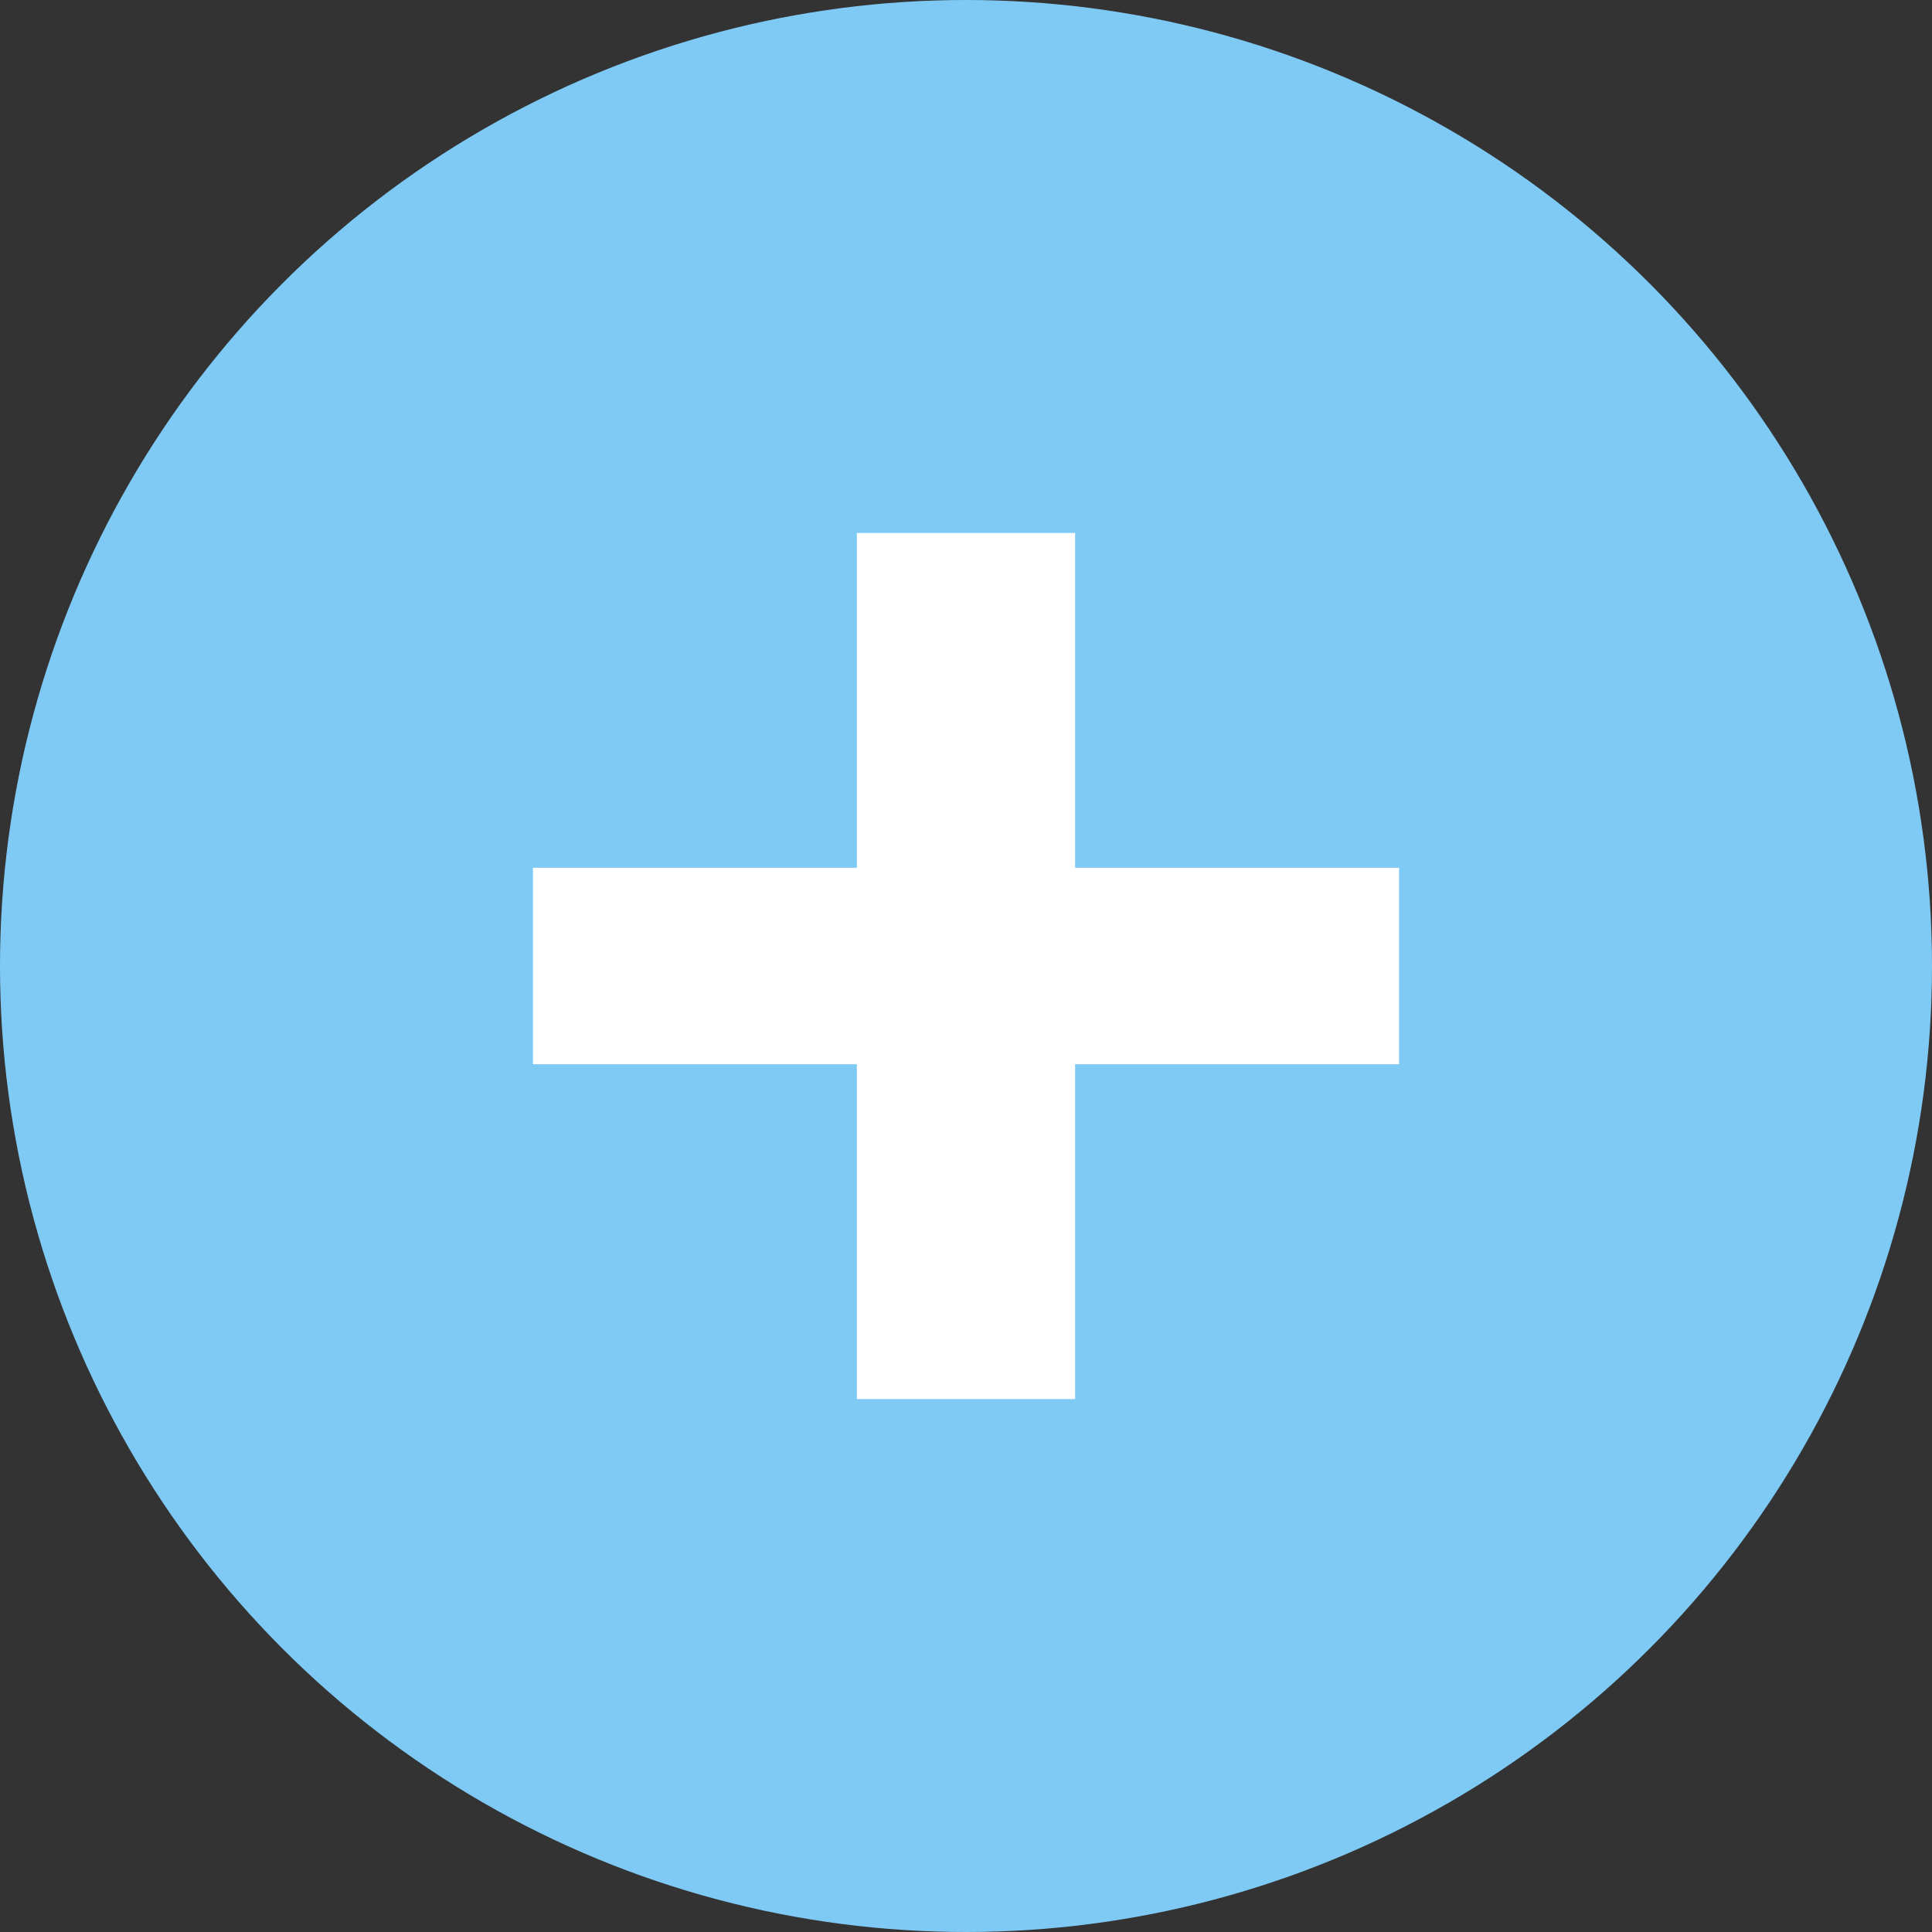 <svg width="29" height="29" viewBox="0 0 29 29" fill="none" xmlns="http://www.w3.org/2000/svg">
<rect x="0" y="0" width="29" height="29" fill="#333333" stroke="none"/>
<circle cx="14.5" cy="14.5" r="14.5" fill="#7FCAF5"/>
<path d="M12.862 21V8H16.138V21H12.862ZM8 15.974V13.026H21V15.974H8Z" fill="white"/>
</svg>
